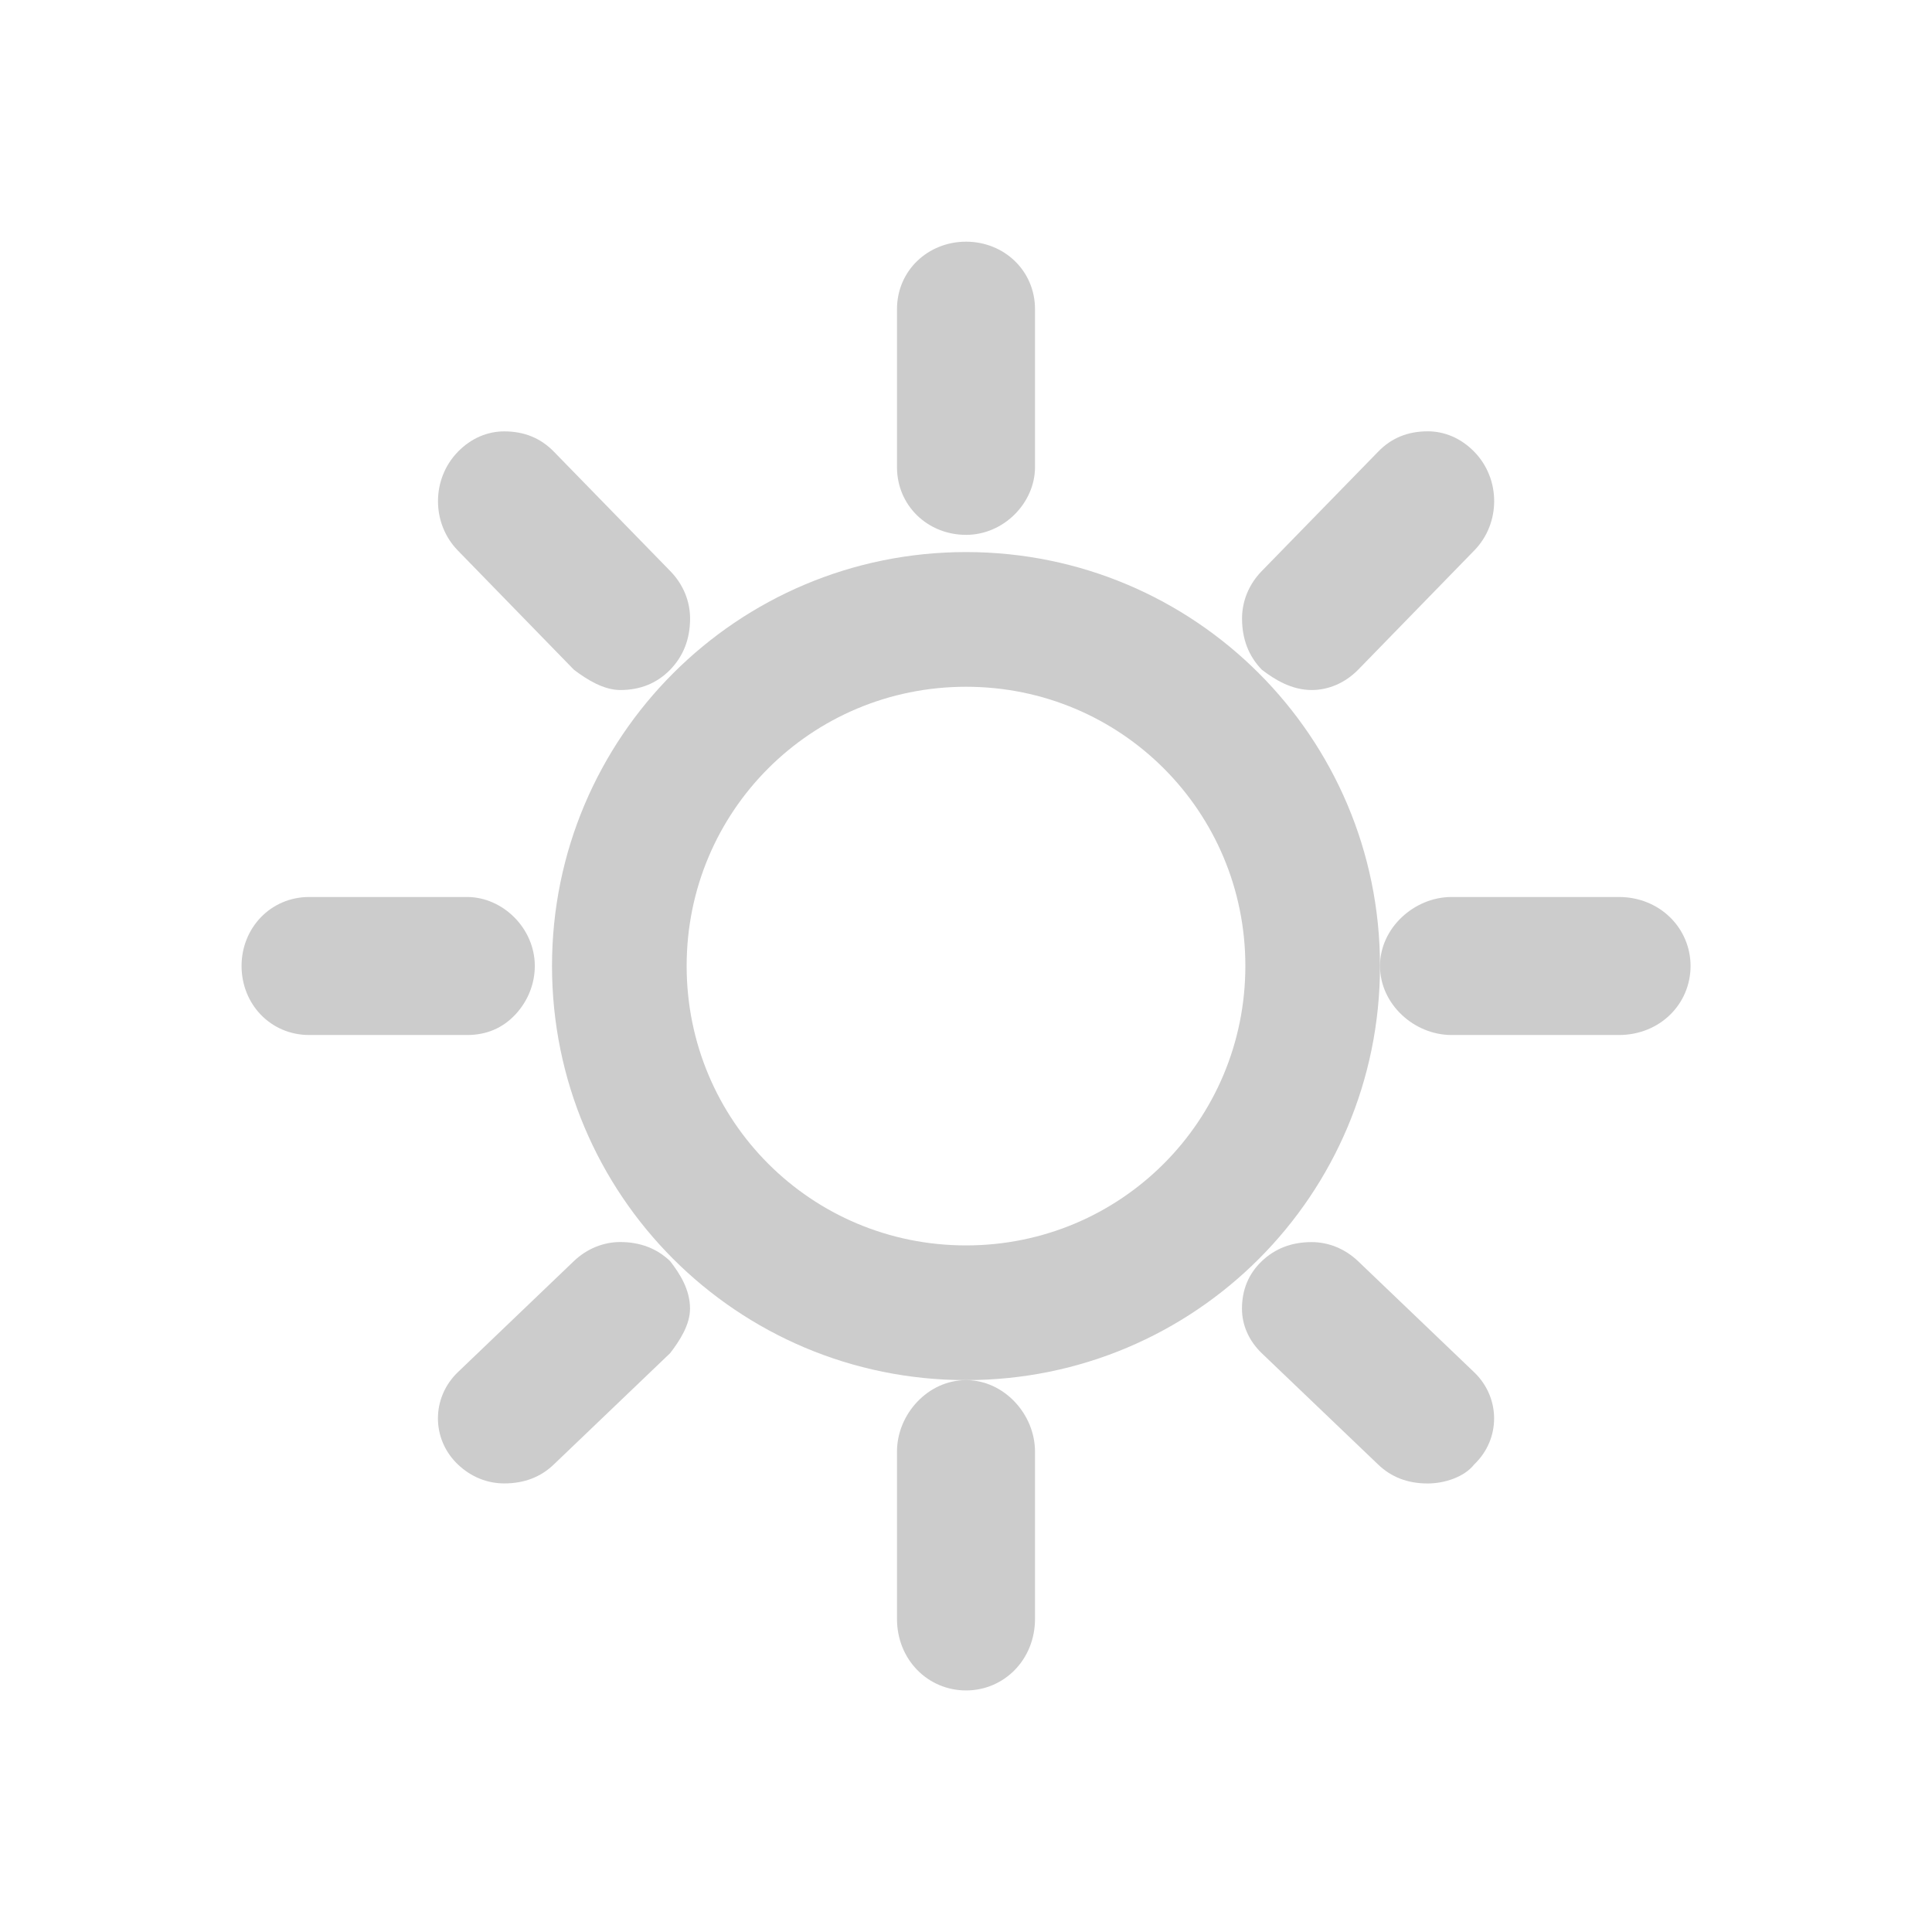 <?xml version="1.0" encoding="utf-8"?>
<!-- Generator: Adobe Illustrator 16.0.2, SVG Export Plug-In . SVG Version: 6.00 Build 0)  -->
<!DOCTYPE svg PUBLIC "-//W3C//DTD SVG 1.1//EN" "http://www.w3.org/Graphics/SVG/1.1/DTD/svg11.dtd">
<svg version="1.1" id="Layer_1" xmlns="http://www.w3.org/2000/svg" xmlns:xlink="http://www.w3.org/1999/xlink" x="0px" y="0px"
	 width="32px" height="32px" viewBox="0 0 32 32" enable-background="new 0 0 32 32" xml:space="preserve">
<g>
	<defs>
		<rect id="SVGID_1_" width="32" height="32"/>
	</defs>
	<clipPath id="SVGID_2_">
		<use xlink:href="#SVGID_1_"  overflow="visible"/>
	</clipPath>
	<g clip-path="url(#SVGID_2_)">
		<g>
			<path fill-rule="evenodd" clip-rule="evenodd" fill="#CCCCCC" d="M16.001,9.144c-3.792,0-6.858,3.067-6.858,6.855
				c0,3.794,3.066,6.86,6.858,6.86c3.79,0,6.856-3.066,6.856-6.86C22.857,12.211,19.791,9.144,16.001,9.144L16.001,9.144z
				 M16.001,20.628c-2.565,0-4.628-2.063-4.628-4.629c0-2.563,2.063-4.624,4.628-4.624c2.563,0,4.626,2.062,4.626,4.624
				C20.627,18.564,18.564,20.628,16.001,20.628L16.001,20.628z"/>
			<path fill-rule="evenodd" clip-rule="evenodd" fill="#CCCCCC" d="M16.001,8.859c0.628,0,1.142-0.533,1.142-1.122
				c0-2.616,0-2.616,0-2.616c0-0.639-0.514-1.118-1.142-1.118c-0.631,0-1.144,0.479-1.144,1.118c0,2.616,0,2.616,0,2.616
				C14.857,8.379,15.37,8.859,16.001,8.859L16.001,8.859z"/>
			<path fill-rule="evenodd" clip-rule="evenodd" fill="#CCCCCC" d="M16.001,22.859c-0.631,0-1.144,0.563-1.144,1.185
				c0,2.769,0,2.769,0,2.769c0,0.678,0.513,1.186,1.144,1.186c0.628,0,1.142-0.508,1.142-1.186c0-2.769,0-2.769,0-2.769
				C17.143,23.423,16.629,22.859,16.001,22.859L16.001,22.859z"/>
			<path fill-rule="evenodd" clip-rule="evenodd" fill="#CCCCCC" d="M8.538,16.802c0.212-0.229,0.32-0.515,0.32-0.803
				c0-0.627-0.534-1.142-1.122-1.142c-2.614,0-2.614,0-2.614,0c-0.641,0-1.121,0.515-1.121,1.142c0,0.632,0.48,1.144,1.121,1.144
				c2.614,0,2.614,0,2.614,0C8.057,17.143,8.324,17.03,8.538,16.802L8.538,16.802z"/>
			<path fill-rule="evenodd" clip-rule="evenodd" fill="#CCCCCC" d="M26.813,14.857c-2.77,0-2.77,0-2.77,0
				c-0.621,0-1.186,0.515-1.186,1.142c0,0.632,0.564,1.144,1.186,1.144c2.77,0,2.77,0,2.77,0c0.679,0,1.188-0.512,1.188-1.144
				C28,15.372,27.491,14.857,26.813,14.857L26.813,14.857z"/>
			<path fill-rule="evenodd" clip-rule="evenodd" fill="#CCCCCC" d="M10.273,20.572c-0.272,0-0.548,0.106-0.768,0.316
				c-1.923,1.841-1.923,1.841-1.923,1.841c-0.438,0.423-0.438,1.106,0,1.525c0.221,0.212,0.493,0.316,0.769,0.316
				c0.331,0,0.604-0.104,0.824-0.316c1.924-1.841,1.924-1.841,1.924-1.841c0.164-0.212,0.33-0.475,0.33-0.737
				c0-0.315-0.166-0.577-0.33-0.788C10.88,20.679,10.604,20.572,10.273,20.572L10.273,20.572z"/>
			<path fill-rule="evenodd" clip-rule="evenodd" fill="#CCCCCC" d="M21.726,11.429c0.272,0,0.548-0.112,0.769-0.336
				c1.924-1.976,1.924-1.976,1.924-1.976c0.439-0.449,0.439-1.184,0-1.634c-0.223-0.228-0.495-0.339-0.771-0.339
				c-0.331,0-0.604,0.111-0.823,0.339c-1.925,1.974-1.925,1.974-1.925,1.974c-0.22,0.225-0.328,0.507-0.328,0.787
				c0,0.338,0.108,0.622,0.328,0.849C21.119,11.26,21.395,11.429,21.726,11.429L21.726,11.429z"/>
			<path fill-rule="evenodd" clip-rule="evenodd" fill="#CCCCCC" d="M22.494,20.889c-0.221-0.21-0.496-0.316-0.769-0.316
				c-0.331,0-0.606,0.106-0.826,0.316c-0.22,0.211-0.328,0.473-0.328,0.788c0,0.263,0.108,0.525,0.328,0.737
				c1.925,1.841,1.925,1.841,1.925,1.841c0.22,0.212,0.492,0.316,0.823,0.316c0.275,0,0.604-0.104,0.771-0.316
				c0.439-0.419,0.439-1.103,0-1.525L22.494,20.889L22.494,20.889L22.494,20.889z"/>
			<path fill-rule="evenodd" clip-rule="evenodd" fill="#CCCCCC" d="M9.506,11.093c0.22,0.167,0.495,0.336,0.768,0.336
				c0.331,0,0.606-0.112,0.826-0.336c0.22-0.227,0.33-0.511,0.33-0.849c0-0.28-0.11-0.563-0.33-0.787
				C9.176,7.483,9.176,7.483,9.176,7.483C8.955,7.256,8.683,7.145,8.352,7.145c-0.275,0-0.548,0.111-0.769,0.339
				c-0.438,0.45-0.438,1.185,0,1.634L9.506,11.093L9.506,11.093L9.506,11.093z"/>
		</g>
	</g>
</g>
</svg>
